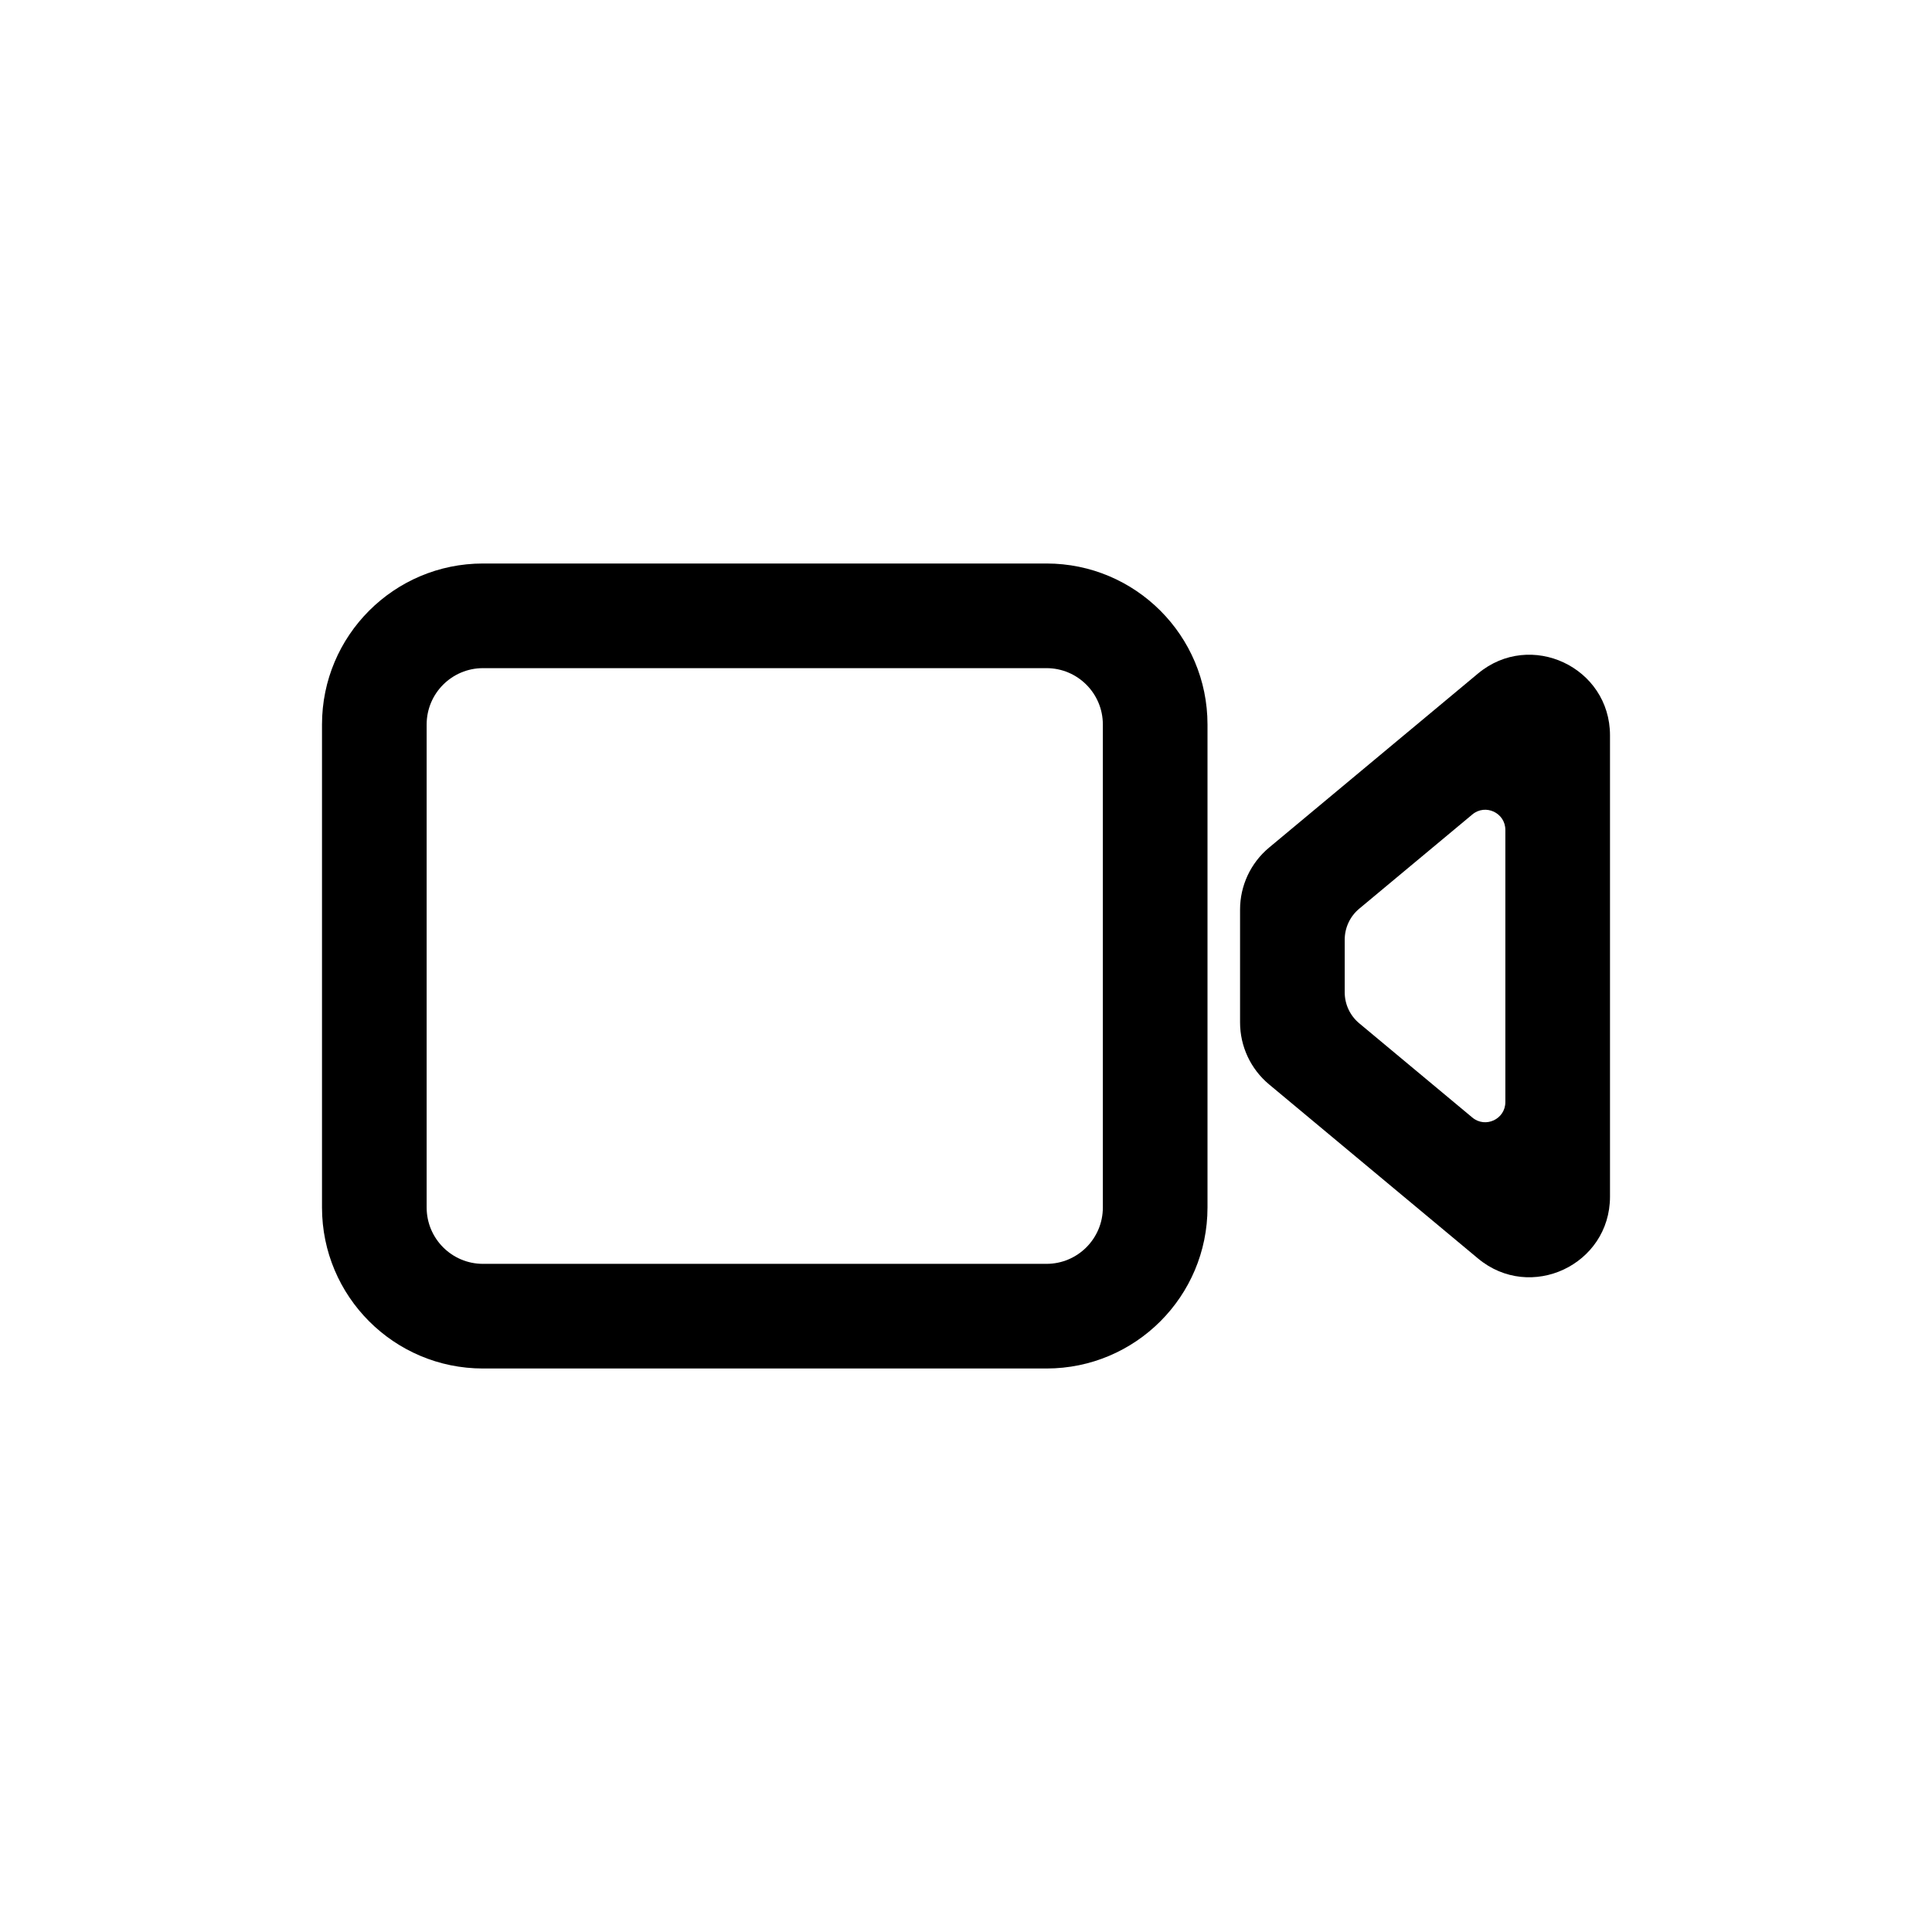 <svg width="48" height="48" viewBox="0 0 48 48" fill="none" xmlns="http://www.w3.org/2000/svg">
<path fill-rule="evenodd" clip-rule="evenodd" d="M8 18C8 15.791 9.791 14 12 14H26C28.209 14 30 15.791 30 18V30C30 32.209 28.209 34 26 34H12C9.791 34 8 32.209 8 30V18ZM12 16.6H26C26.773 16.6 27.4 17.227 27.4 18V30C27.4 30.773 26.773 31.4 26 31.4H12C11.227 31.4 10.6 30.773 10.6 30V18C10.6 17.227 11.227 16.6 12 16.6Z" fill="black"/>
<path fill-rule="evenodd" clip-rule="evenodd" d="M40 18.27V29.73C40 31.426 38.022 32.352 36.72 31.266L31.528 26.94C31.073 26.56 30.809 25.997 30.809 25.404V22.596C30.809 22.003 31.073 21.44 31.528 21.06L36.72 16.734C38.022 15.648 40 16.574 40 18.27ZM37.4 20.619C37.4 20.195 36.906 19.963 36.58 20.235L33.769 22.577C33.541 22.767 33.409 23.049 33.409 23.346V24.655C33.409 24.951 33.541 25.233 33.769 25.423L36.58 27.765C36.906 28.037 37.4 27.805 37.4 27.381V20.619Z" fill="black"/>
</svg>
